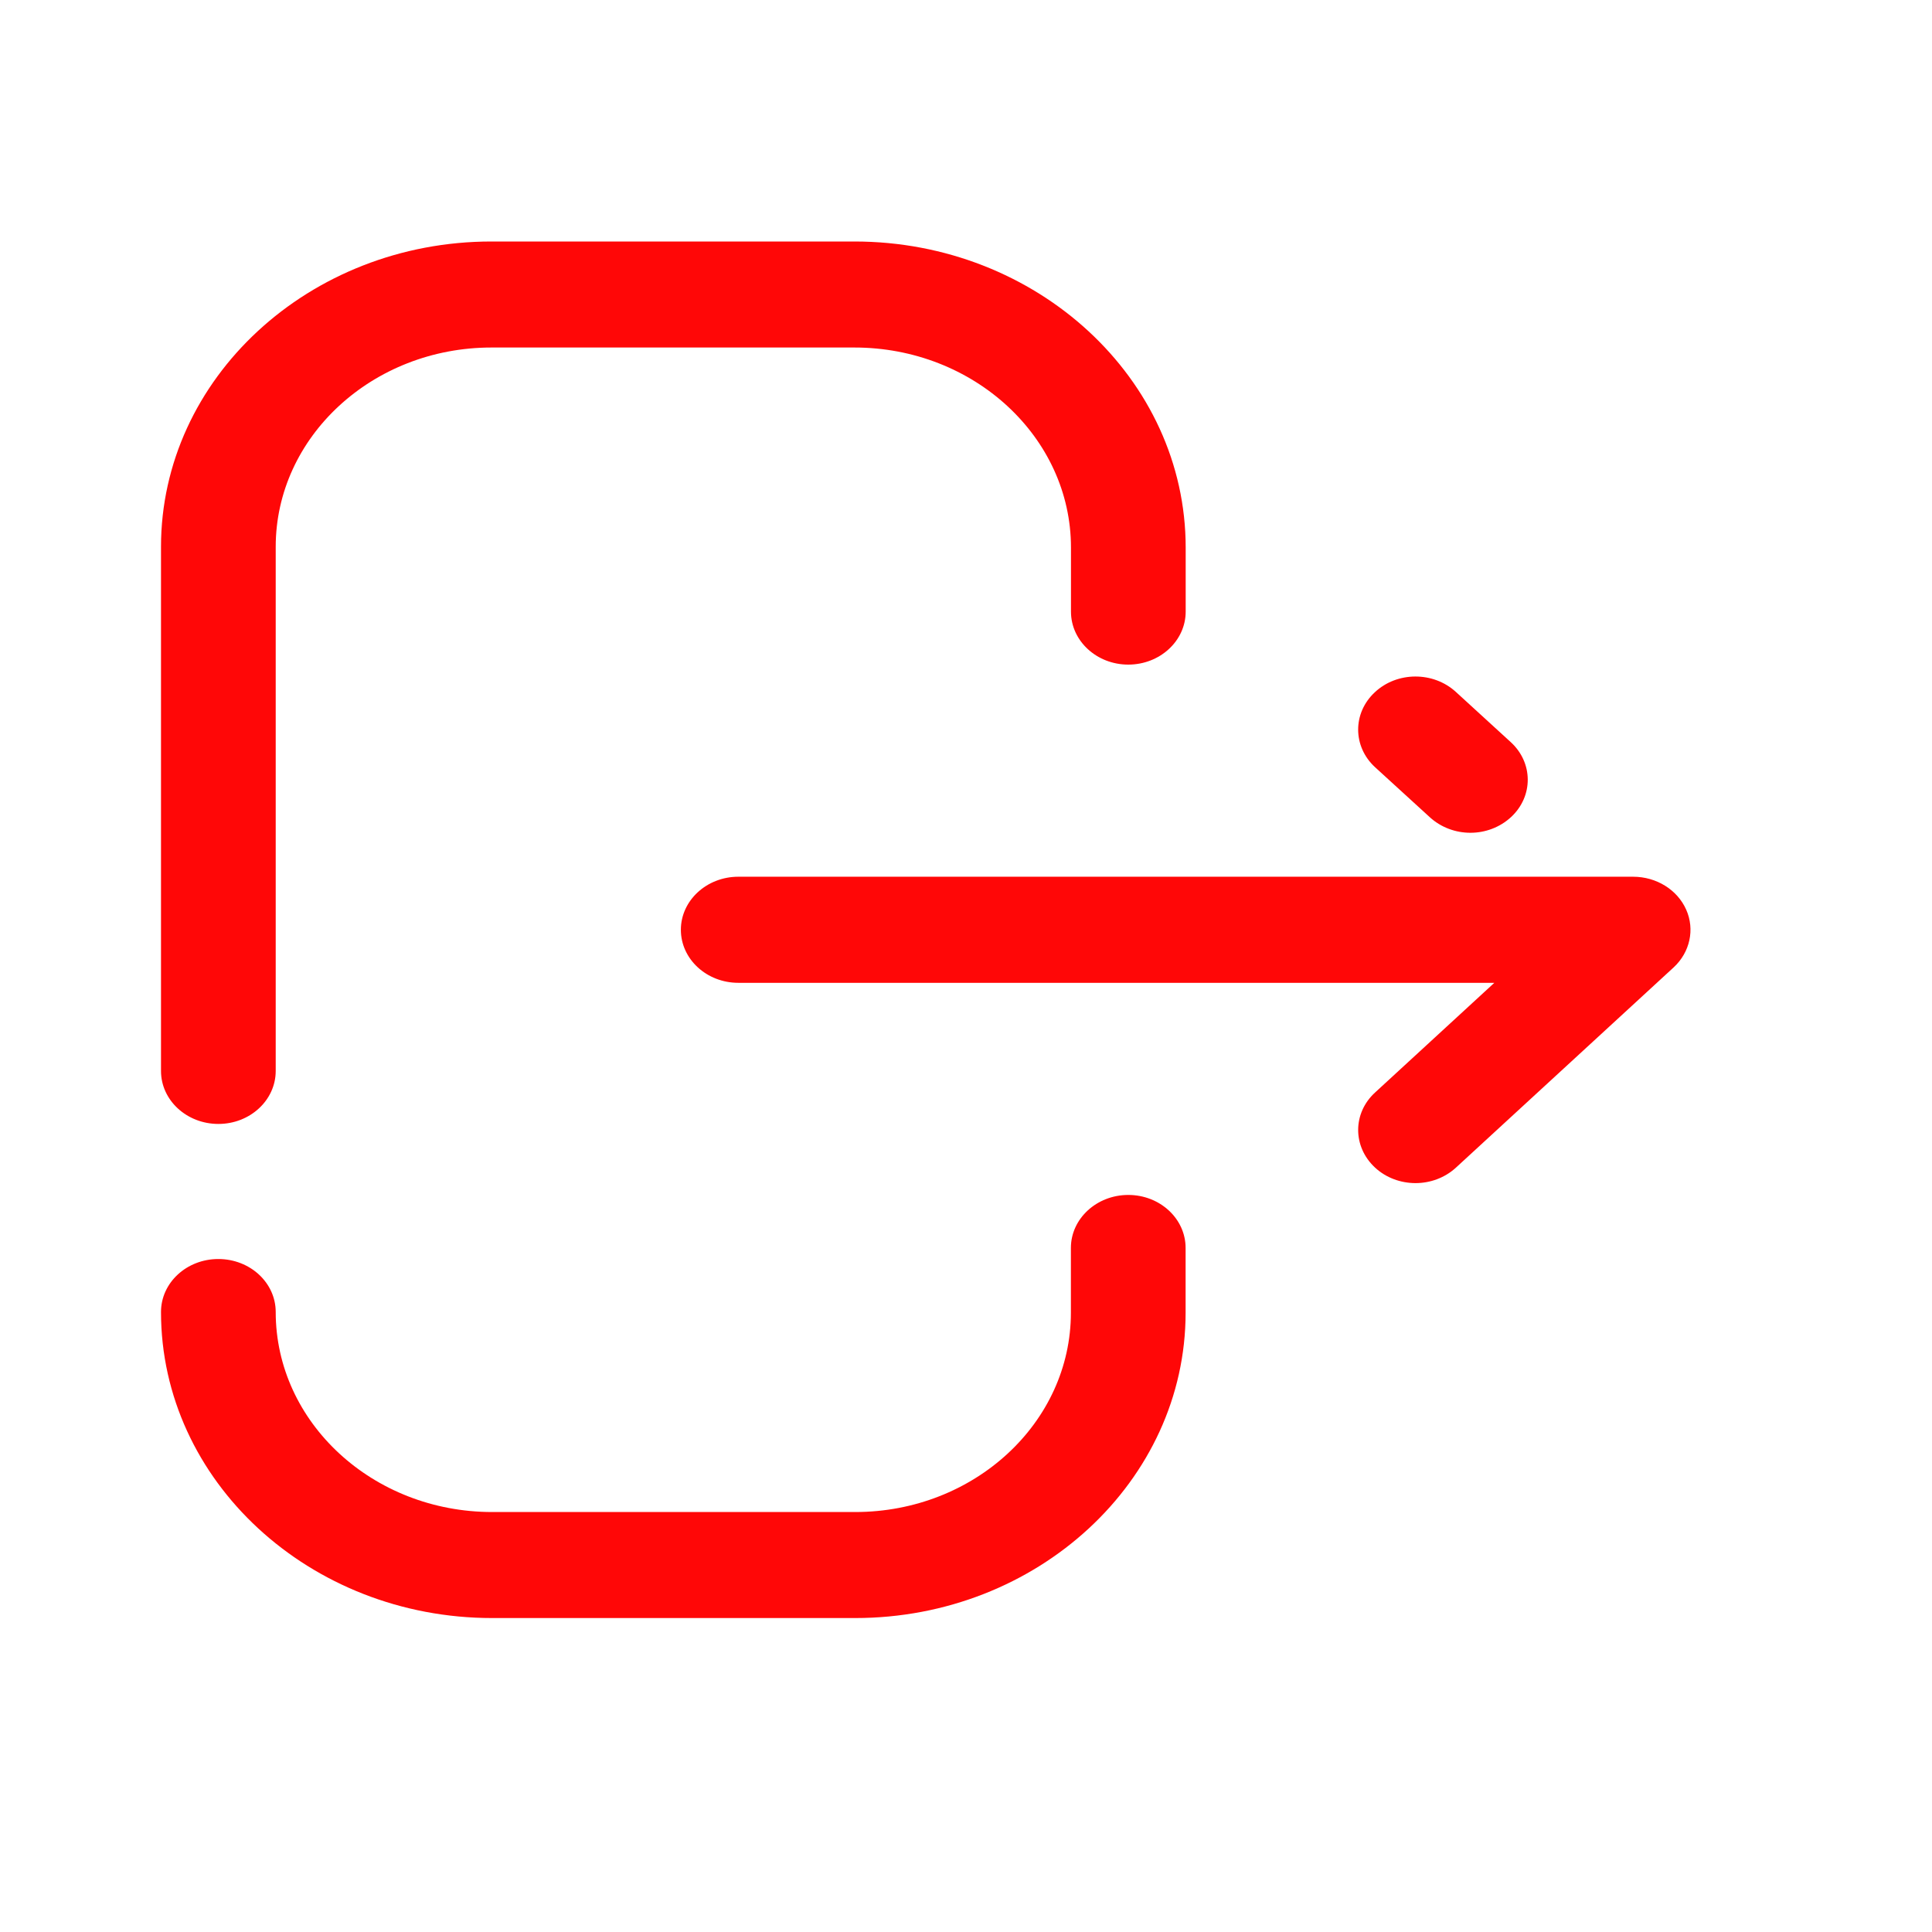 <svg width="24" height="24" viewBox="0 0 24 24" fill="none" xmlns="http://www.w3.org/2000/svg">
<rect width="24" height="24" fill="#1E1E1E"/>
<g id="Dashboard-Home" clip-path="url(#clip0_125_1022)">
<rect width="1920" height="1080" transform="translate(-49 -734)" fill="white"/>
<g id="Frame 48097135">
<g id="Rectangle 1" filter="url(#filter0_d_125_1022)">
<rect x="-24" y="-593" width="250" height="862" rx="20" fill="white"/>
</g>
<g id="Frame 48097134">
<g id="Frame 48097133">
<g id="Frame 4">
<g id="Group 48097129">
<g id="Logout">
<g id="Iconly/Broken/Logout">
<g id="Logout_2">
<path id="Vector" d="M14.016 14.844C14.409 14.844 14.728 15.139 14.728 15.502V16.307C14.728 18.398 12.887 20.1 10.623 20.1H6.114C3.846 20.1 2 18.394 2 16.298C2 15.934 2.319 15.64 2.712 15.64C3.106 15.64 3.425 15.934 3.425 16.298C3.425 17.669 4.631 18.783 6.114 18.783H10.623C12.102 18.783 13.303 17.673 13.303 16.307V15.502C13.303 15.139 13.623 14.844 14.016 14.844ZM20.287 10.891C20.576 10.891 20.836 11.052 20.946 11.299C21.056 11.545 20.994 11.829 20.791 12.017L18.087 14.504C17.948 14.632 17.766 14.697 17.584 14.697C17.402 14.697 17.218 14.632 17.08 14.503C16.802 14.244 16.802 13.828 17.081 13.572L18.563 12.209H9.172C8.778 12.209 8.458 11.914 8.458 11.55C8.458 11.187 8.778 10.891 9.172 10.891H20.287ZM10.614 3C12.883 3 14.729 4.706 14.729 6.802V7.598C14.729 7.961 14.409 8.256 14.016 8.256C13.623 8.256 13.304 7.961 13.304 7.598V6.802C13.304 5.431 12.097 4.317 10.614 4.317H6.105C4.627 4.317 3.425 5.428 3.425 6.793V13.304C3.425 13.667 3.106 13.962 2.713 13.962C2.319 13.962 2 13.667 2 13.304V6.793C2 4.702 3.841 3 6.105 3H10.614ZM17.078 8.6C17.355 8.34 17.805 8.339 18.085 8.595L18.766 9.218C19.047 9.474 19.049 9.891 18.772 10.149C18.632 10.279 18.449 10.345 18.266 10.345C18.084 10.345 17.903 10.28 17.764 10.154L17.082 9.531C16.803 9.275 16.801 8.858 17.078 8.6Z" fill="#FF0707"/>
</g>
</g>
</g>
</g>
</g>
</g>
</g>
</g>
</g>
<defs>
<filter id="filter0_d_125_1022" x="-28" y="-593" width="258" height="870" filterUnits="userSpaceOnUse" color-interpolation-filters="sRGB">
<feFlood flood-opacity="0" result="BackgroundImageFix"/>
<feColorMatrix in="SourceAlpha" type="matrix" values="0 0 0 0 0 0 0 0 0 0 0 0 0 0 0 0 0 0 127 0" result="hardAlpha"/>
<feOffset dy="4"/>
<feGaussianBlur stdDeviation="2"/>
<feComposite in2="hardAlpha" operator="out"/>
<feColorMatrix type="matrix" values="0 0 0 0 0 0 0 0 0 0 0 0 0 0 0 0 0 0 0.25 0"/>
<feBlend mode="normal" in2="BackgroundImageFix" result="effect1_dropShadow_125_1022"/>
<feBlend mode="normal" in="SourceGraphic" in2="effect1_dropShadow_125_1022" result="shape"/>
</filter>
<clipPath id="clip0_125_1022">
<rect width="1920" height="1080" fill="white" transform="translate(-49 -734)"/>
</clipPath>
</defs>
</svg>
